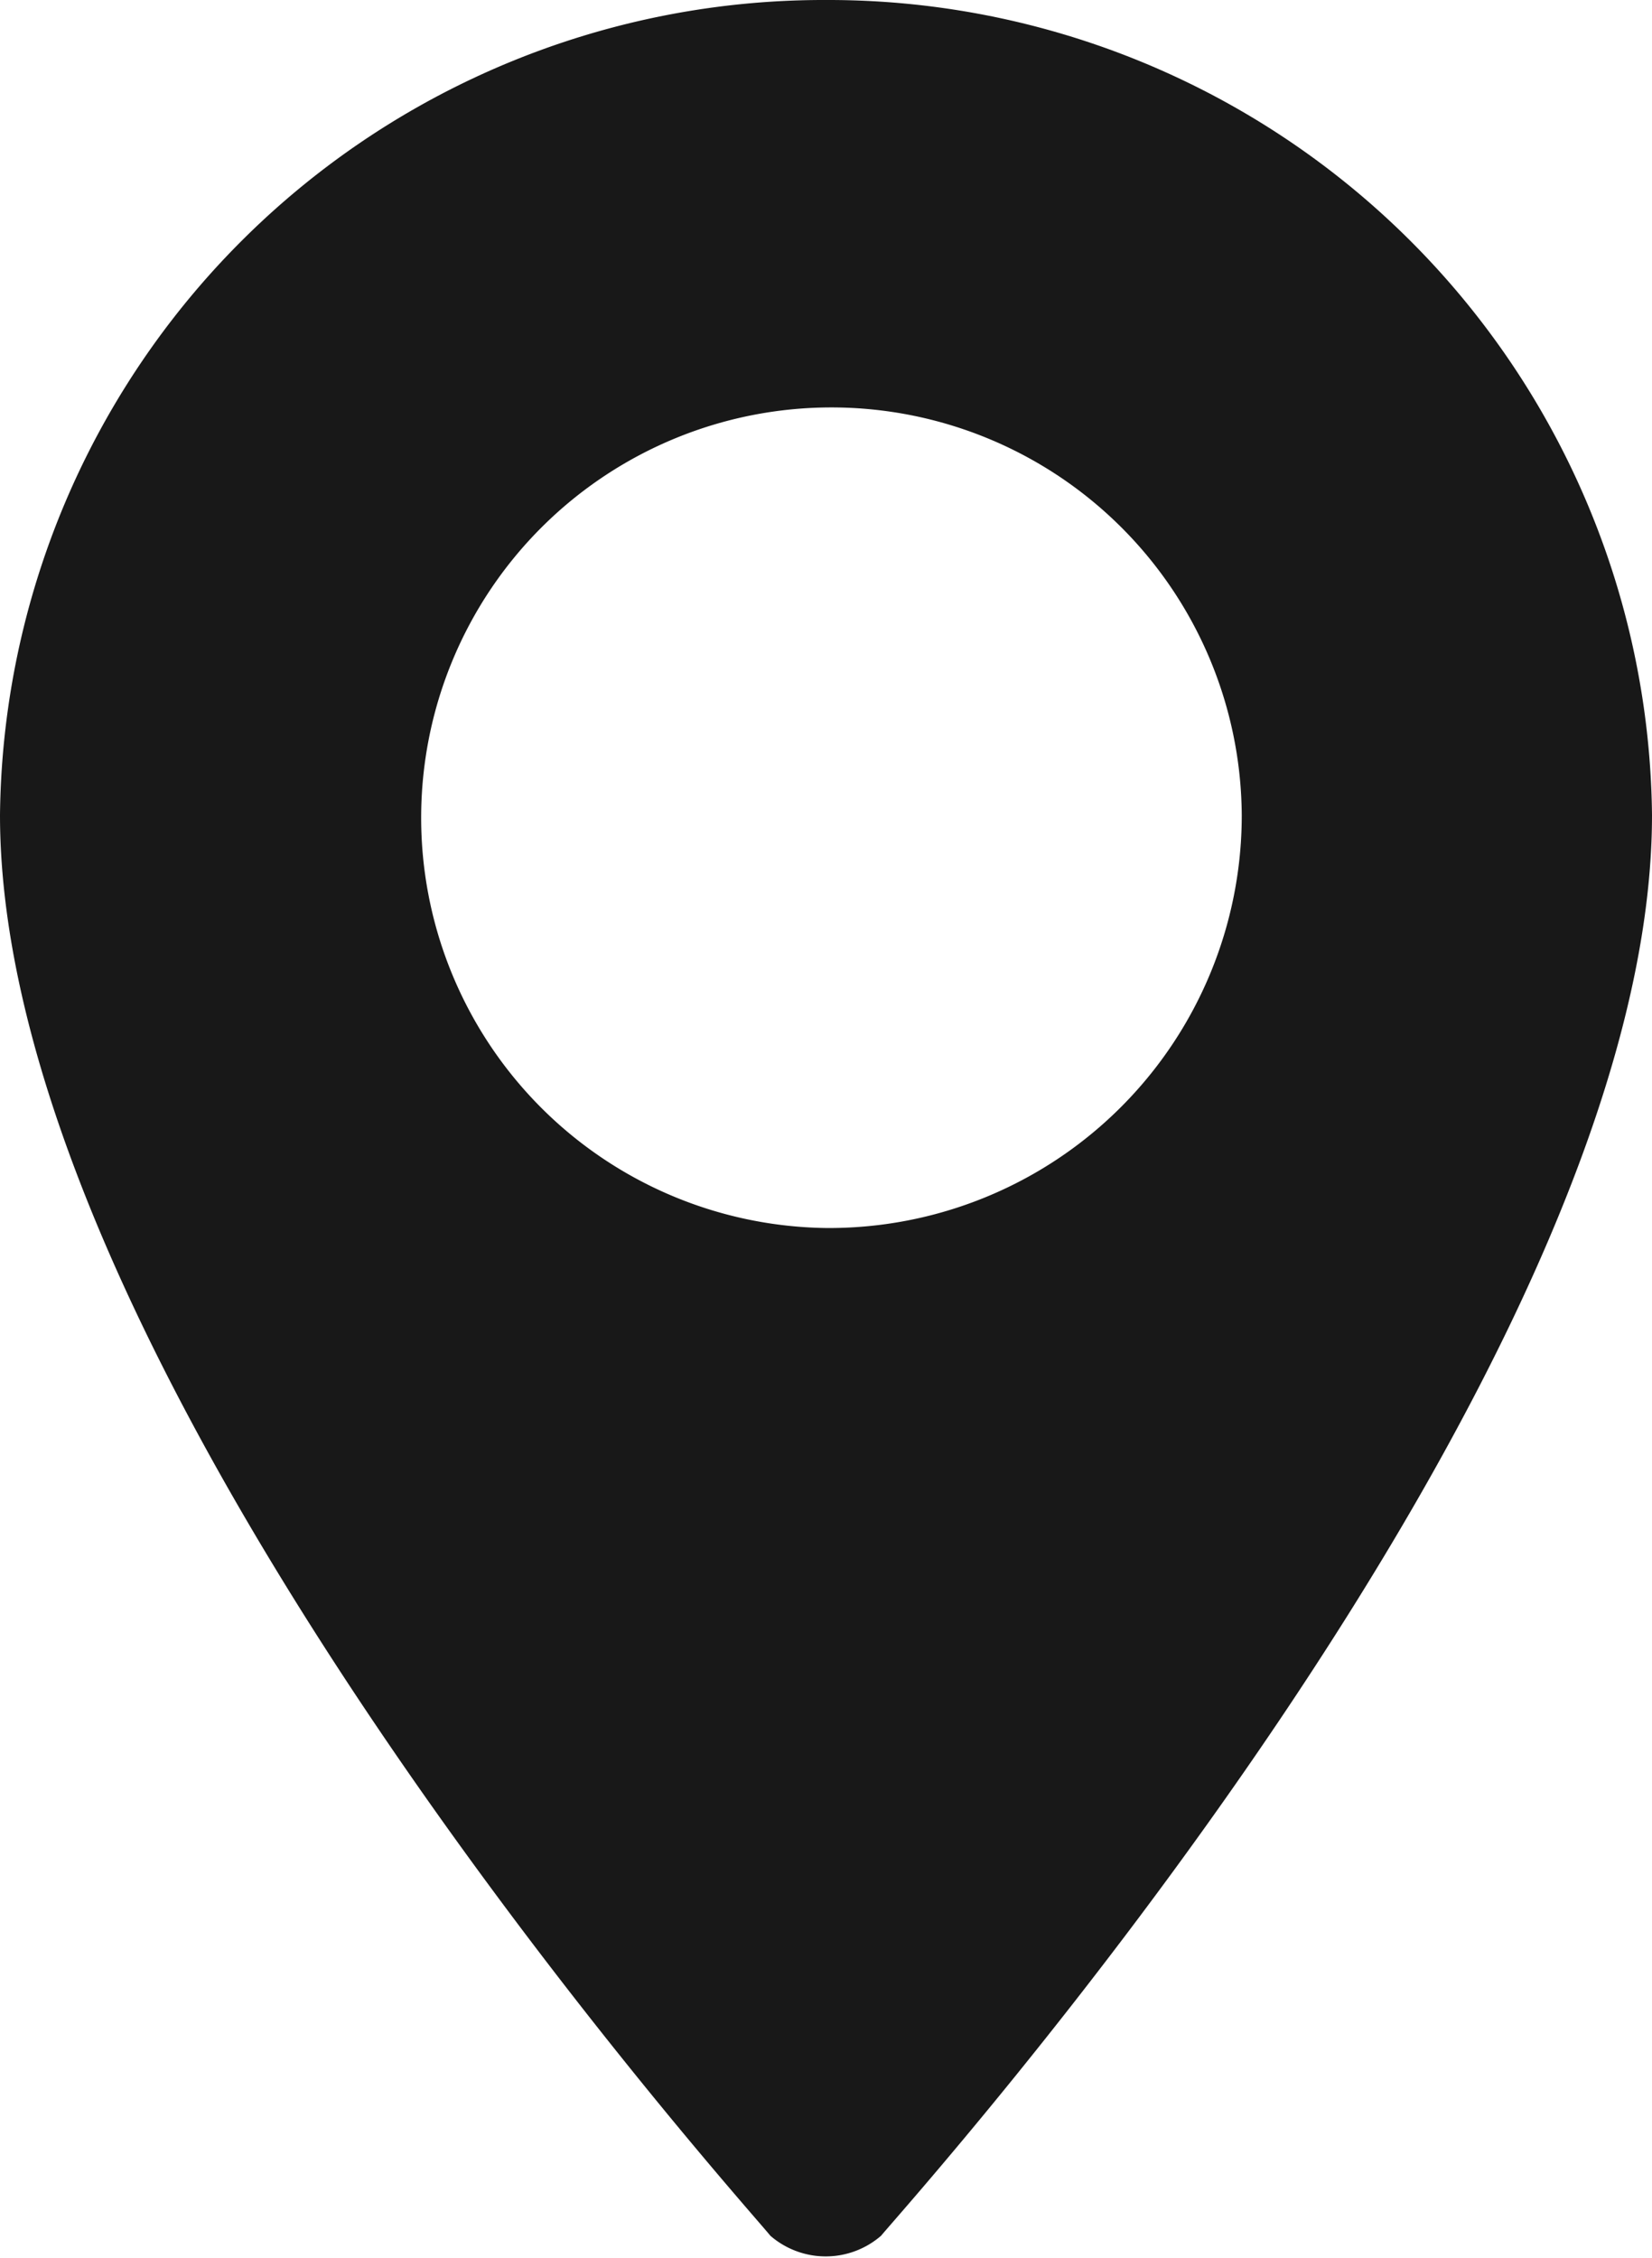 <svg xmlns="http://www.w3.org/2000/svg" width="30" height="41" viewBox="0 0 30 41">
<defs>
    <style>
      .cls-1 {
        fill: #181818;
        fill-rule: evenodd;
      }
    </style>
  </defs>
  <path class="cls-1" d="M1280,10150a14.958,14.958,0,0,0-15,14.8c0,10.2,13.42,25.1,13.99,25.8a1.534,1.534,0,0,0,2.01,0c0.58-.7,14-15.6,14-25.8A14.958,14.958,0,0,0,1280,10150Zm0,22.3a7.451,7.451,0,1,1,7.55-7.5A7.494,7.494,0,0,1,1280,10172.3Z" transform="translate(-1265 -10150)"/>
</svg>
